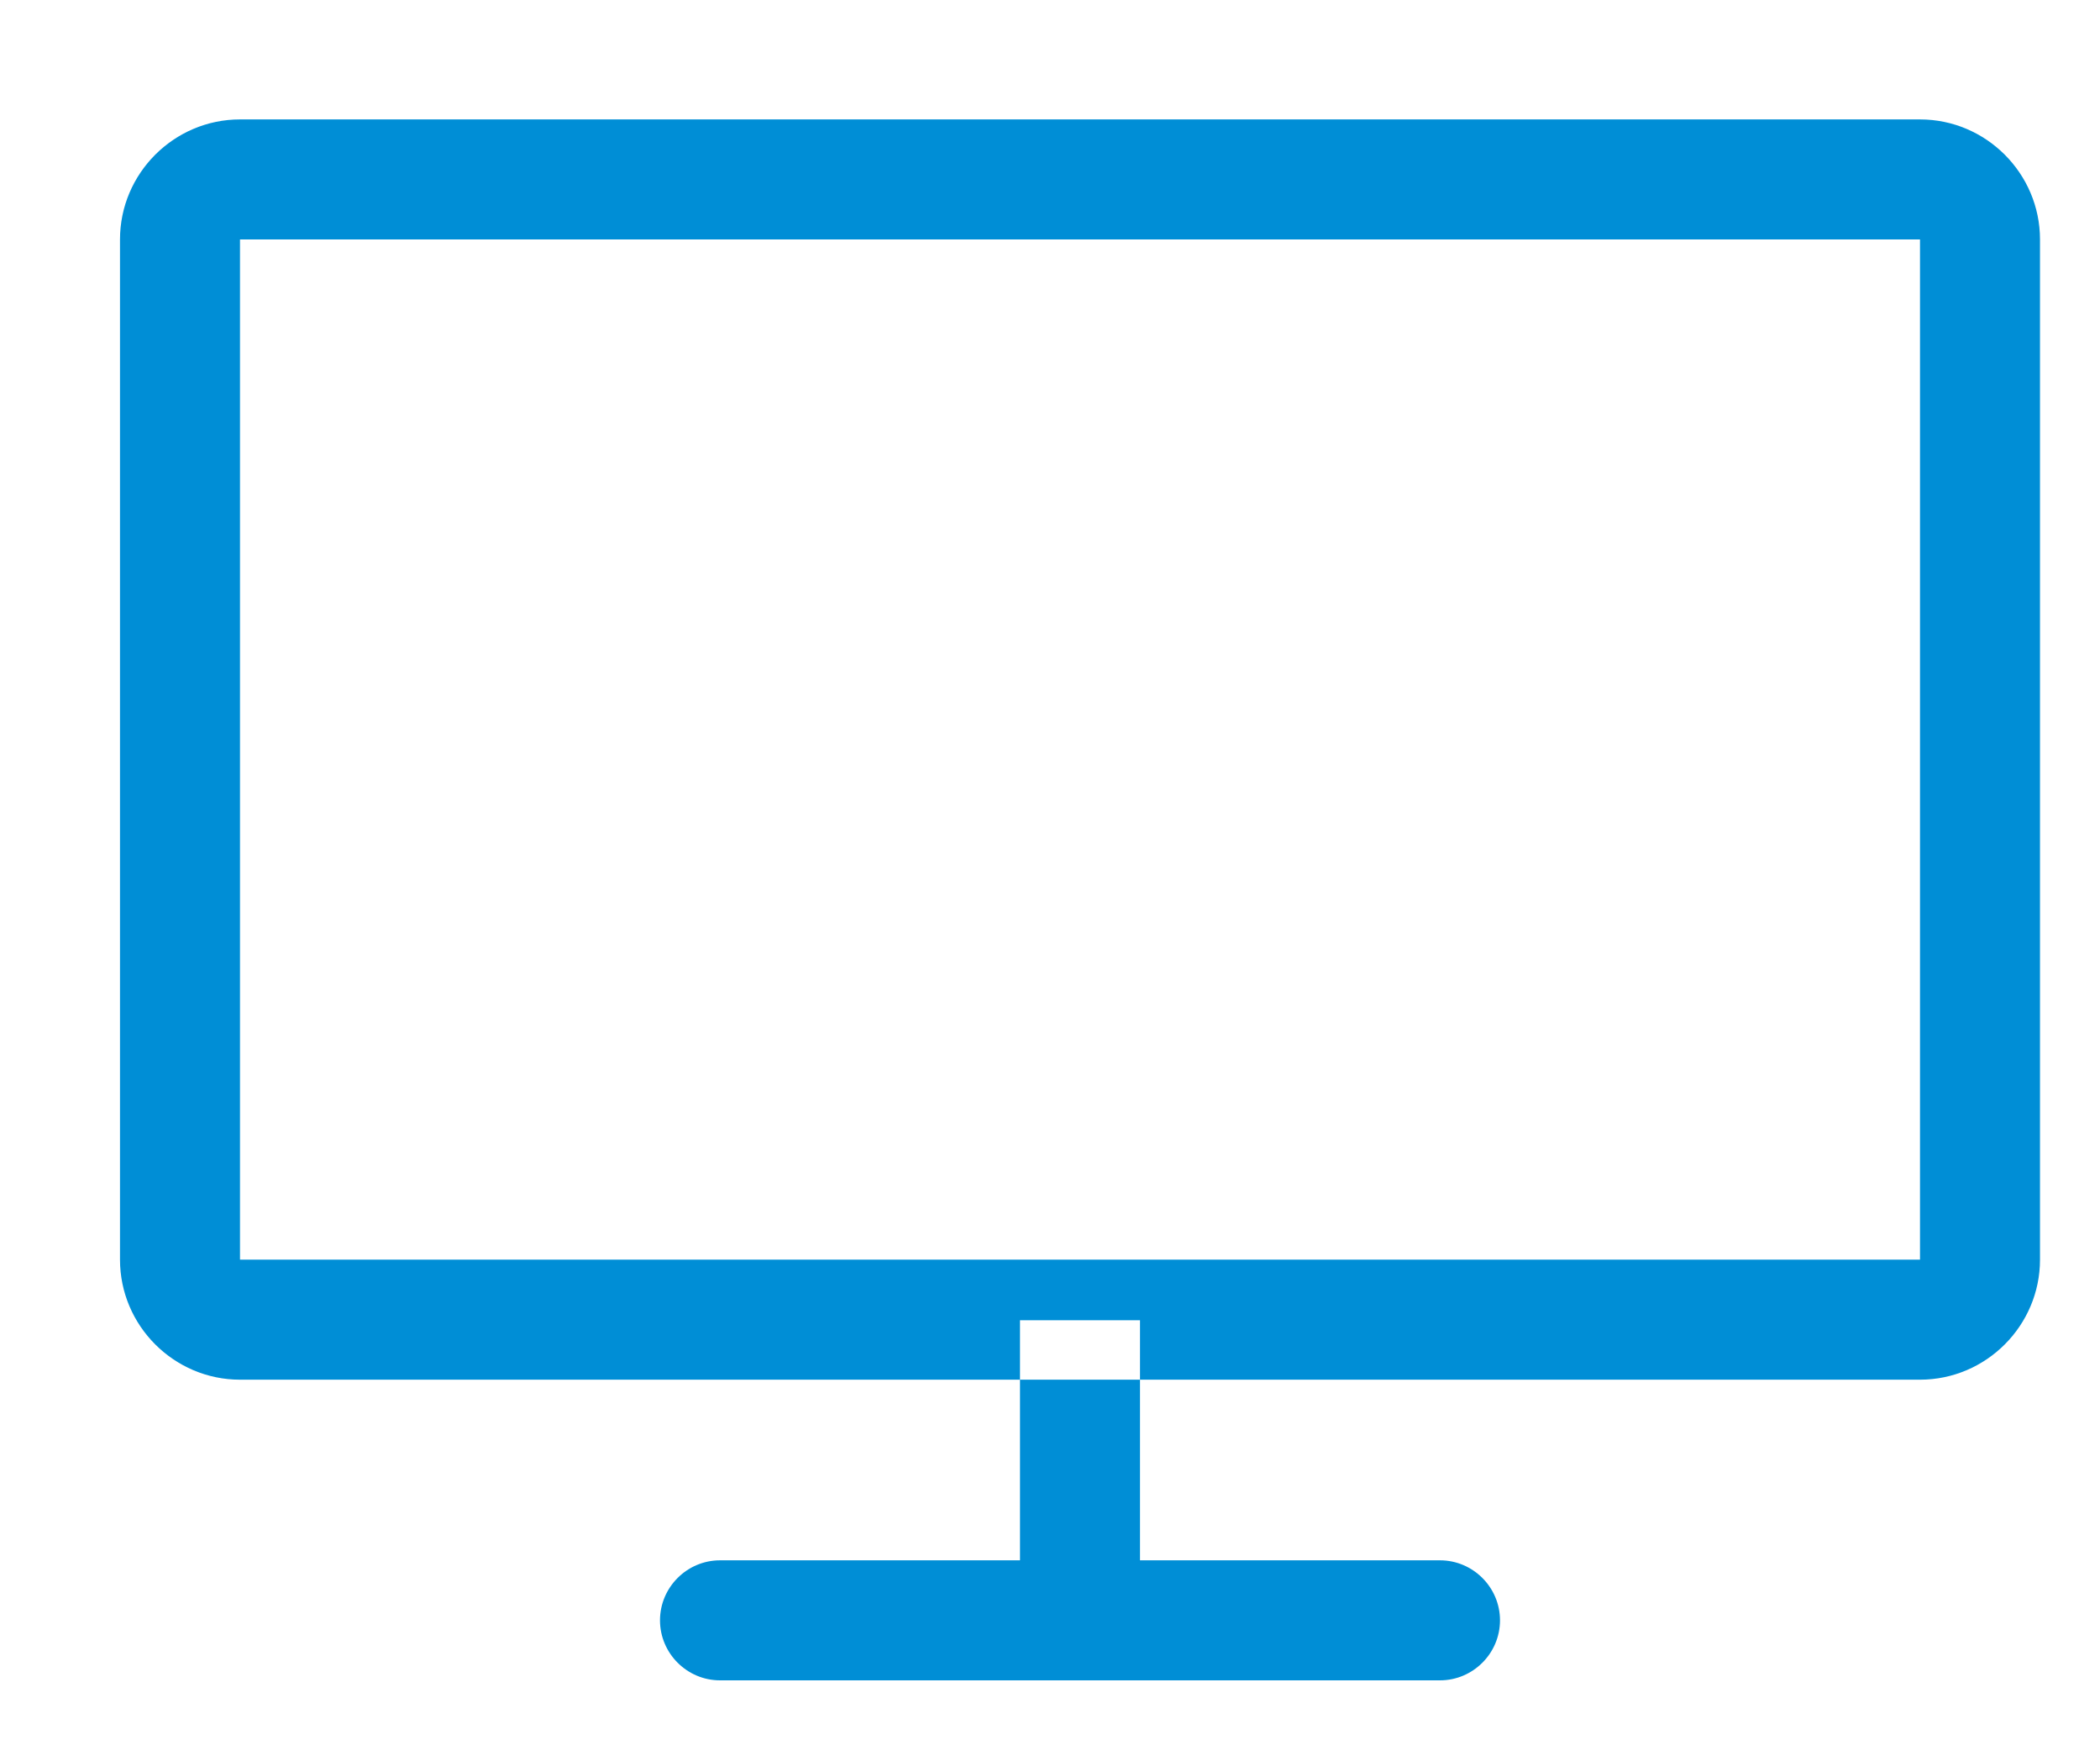 <svg version="1.2" baseProfile="tiny-ps" xmlns="http://www.w3.org/2000/svg" viewBox="0 0 35 29" width="35" height="29">
	<title>Monitor</title>
	<style>
		tspan { white-space:pre }
		.shp0 { fill: #008ed6 } 
	</style>
	<path id="Monitor" class="shp0" d="M32 3.99L32 20.99L4 20.99L4 3.99L32 3.99M32 1.99L4 1.99C2.9 1.99 2 2.89 2 3.99L2 20.99C2 22.09 2.9 22.99 4 22.99L32 22.99C33.1 22.99 34 22.09 34 20.99L34 3.99C34 2.89 33.1 1.99 32 1.99L32 1.99ZM19 22L19 26L24 26C24.55 26 25 26.45 25 27C25 27.55 24.55 28 24 28L12 28C11.45 28 11 27.55 11 27C11 26.45 11.45 26 12 26L17 26L17 22L19 22Z" />
</svg>